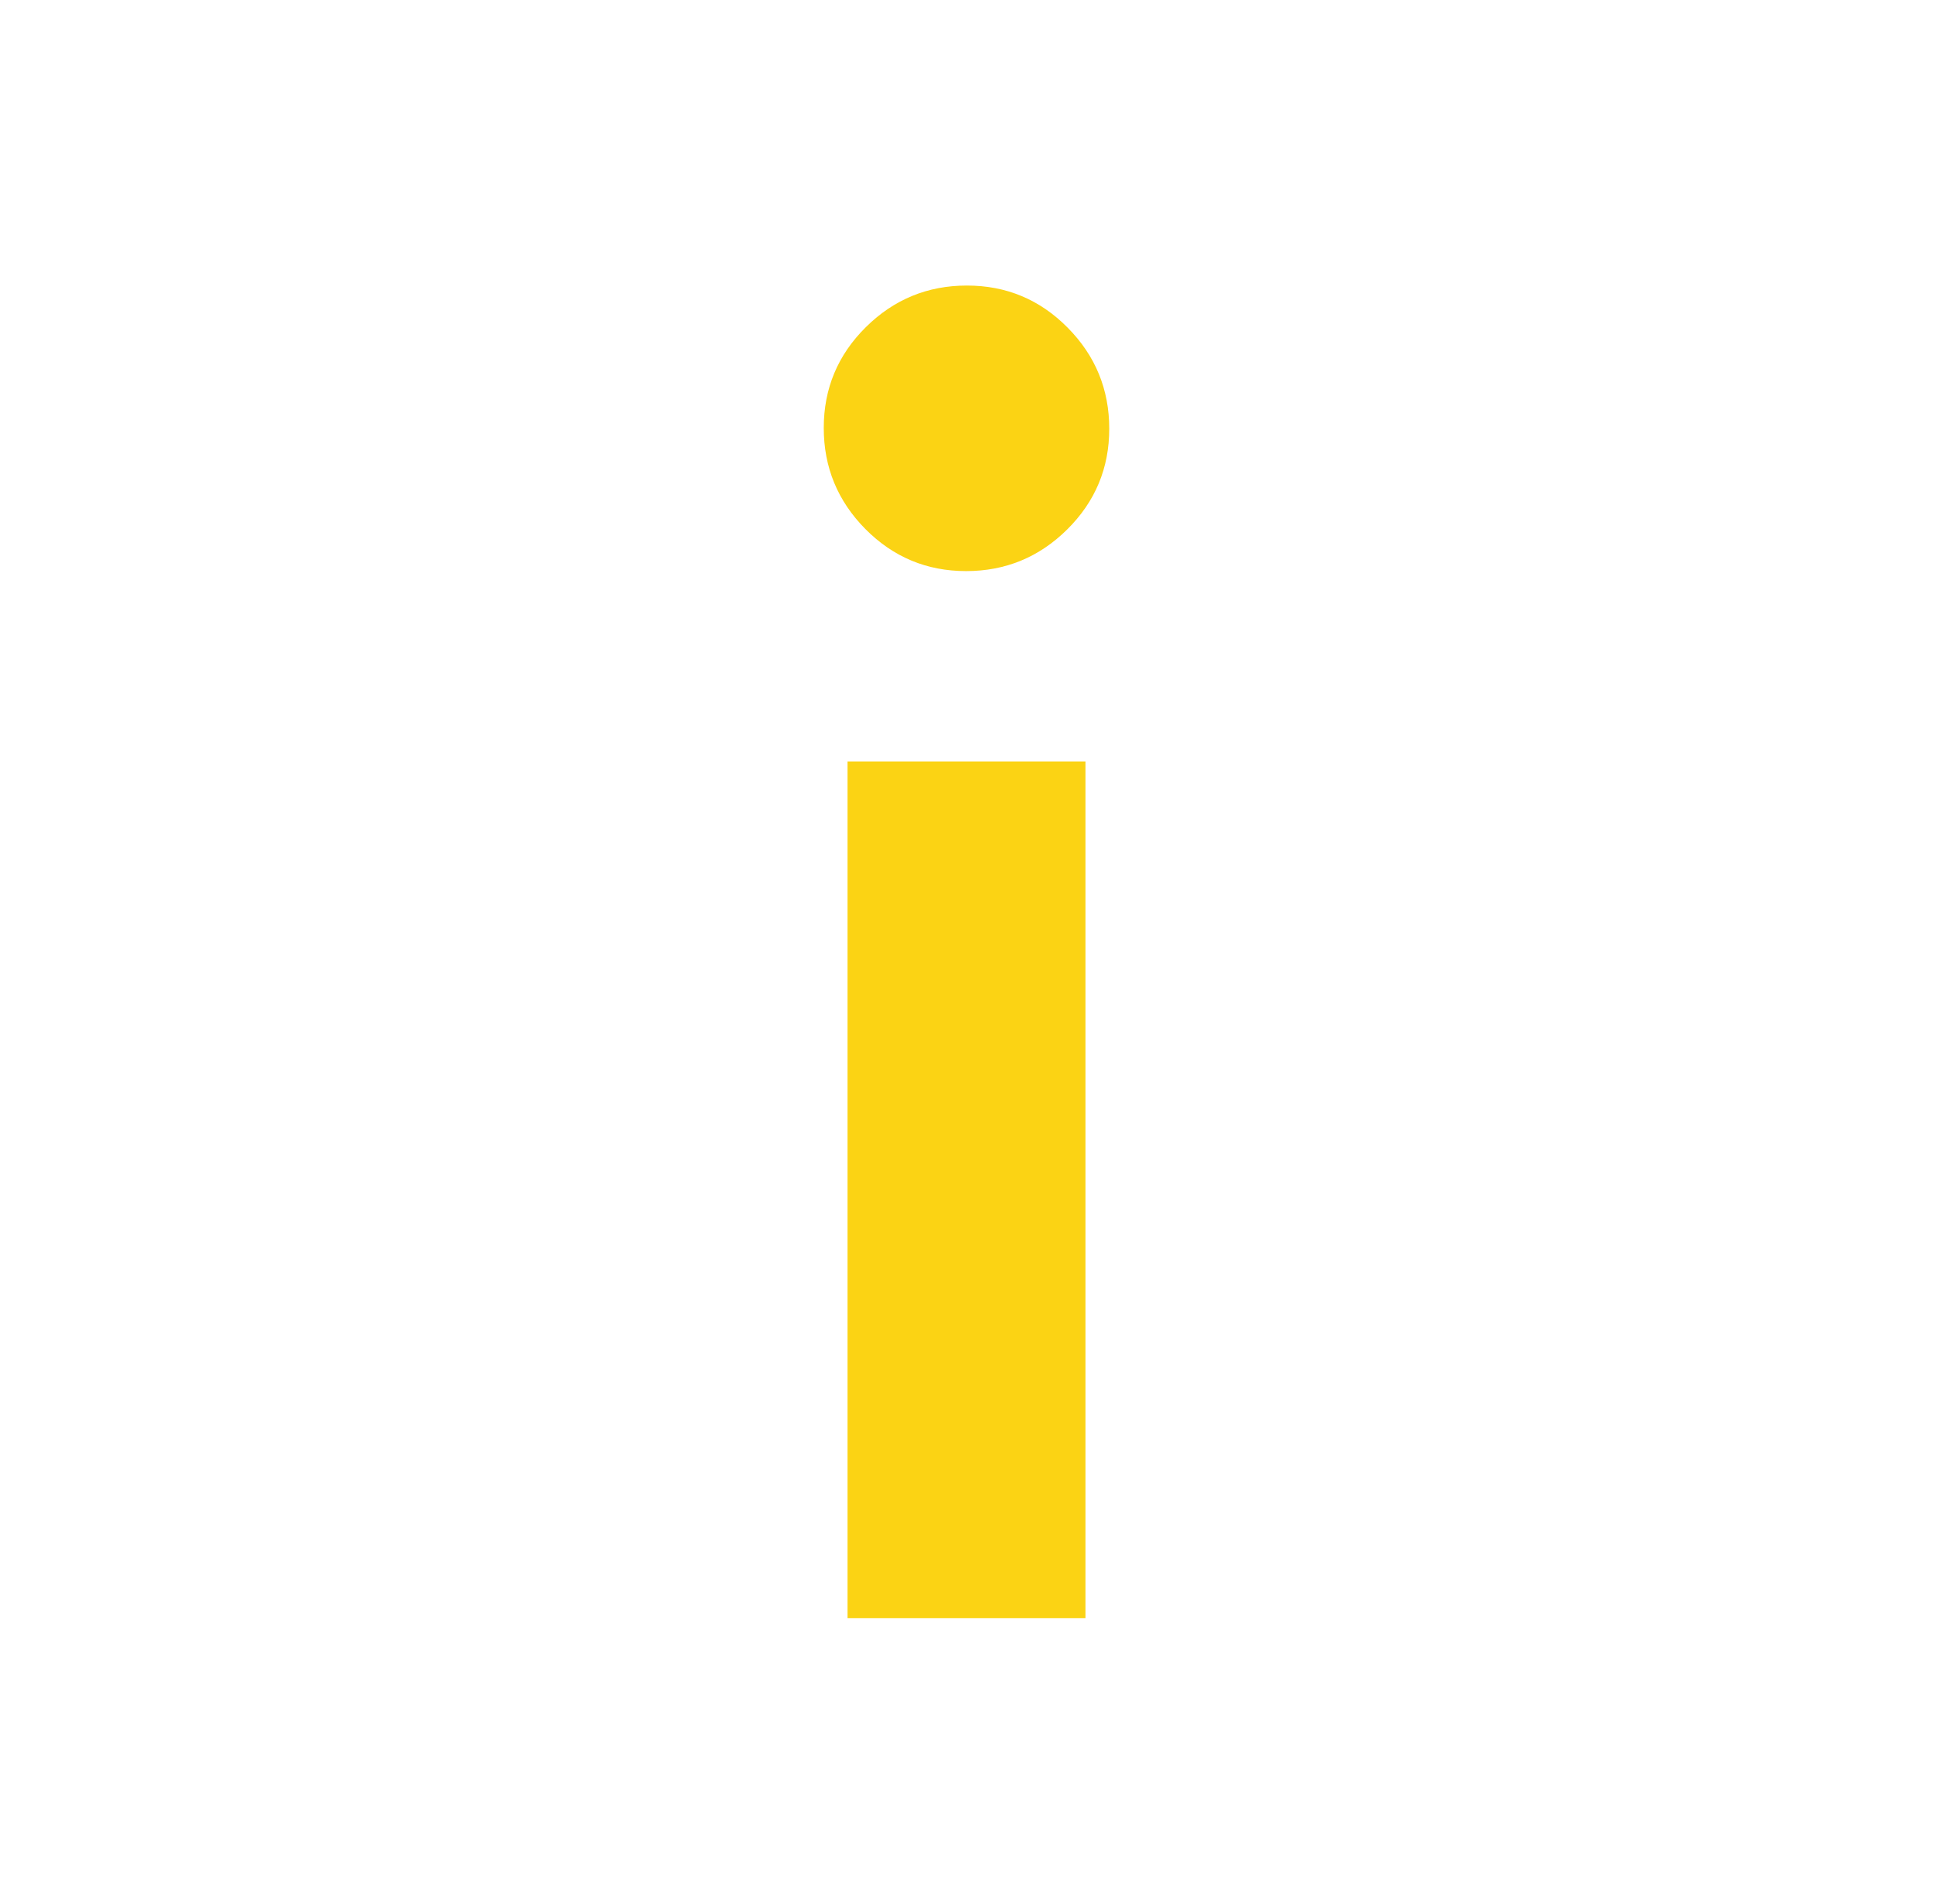 <svg width="65" height="64" viewBox="0 0 65 64" fill="none" xmlns="http://www.w3.org/2000/svg">
<g id="info_i">
<mask id="mask0_4619_40560" style="mask-type:alpha" maskUnits="userSpaceOnUse" x="0" y="0" width="65" height="64">
<rect id="Bounding box" x="0.5" width="64" height="64" fill="#D9D9D9"/>
</mask>
<g mask="url(#mask0_4619_40560)">
<path id="info_i_2" d="M32.486 19.2C31.162 19.2 30.034 18.728 29.1 17.786C28.167 16.843 27.7 15.71 27.7 14.386C27.7 13.062 28.172 11.933 29.114 11C30.057 10.066 31.19 9.6 32.514 9.6C33.838 9.6 34.967 10.071 35.9 11.014C36.834 11.956 37.3 13.09 37.3 14.414C37.3 15.738 36.829 16.866 35.886 17.8C34.944 18.733 33.81 19.2 32.486 19.2ZM28.5 54.4V25.6H36.5V54.4H28.5Z" fill="#FBD314"/>
</g>
</g>
</svg>
